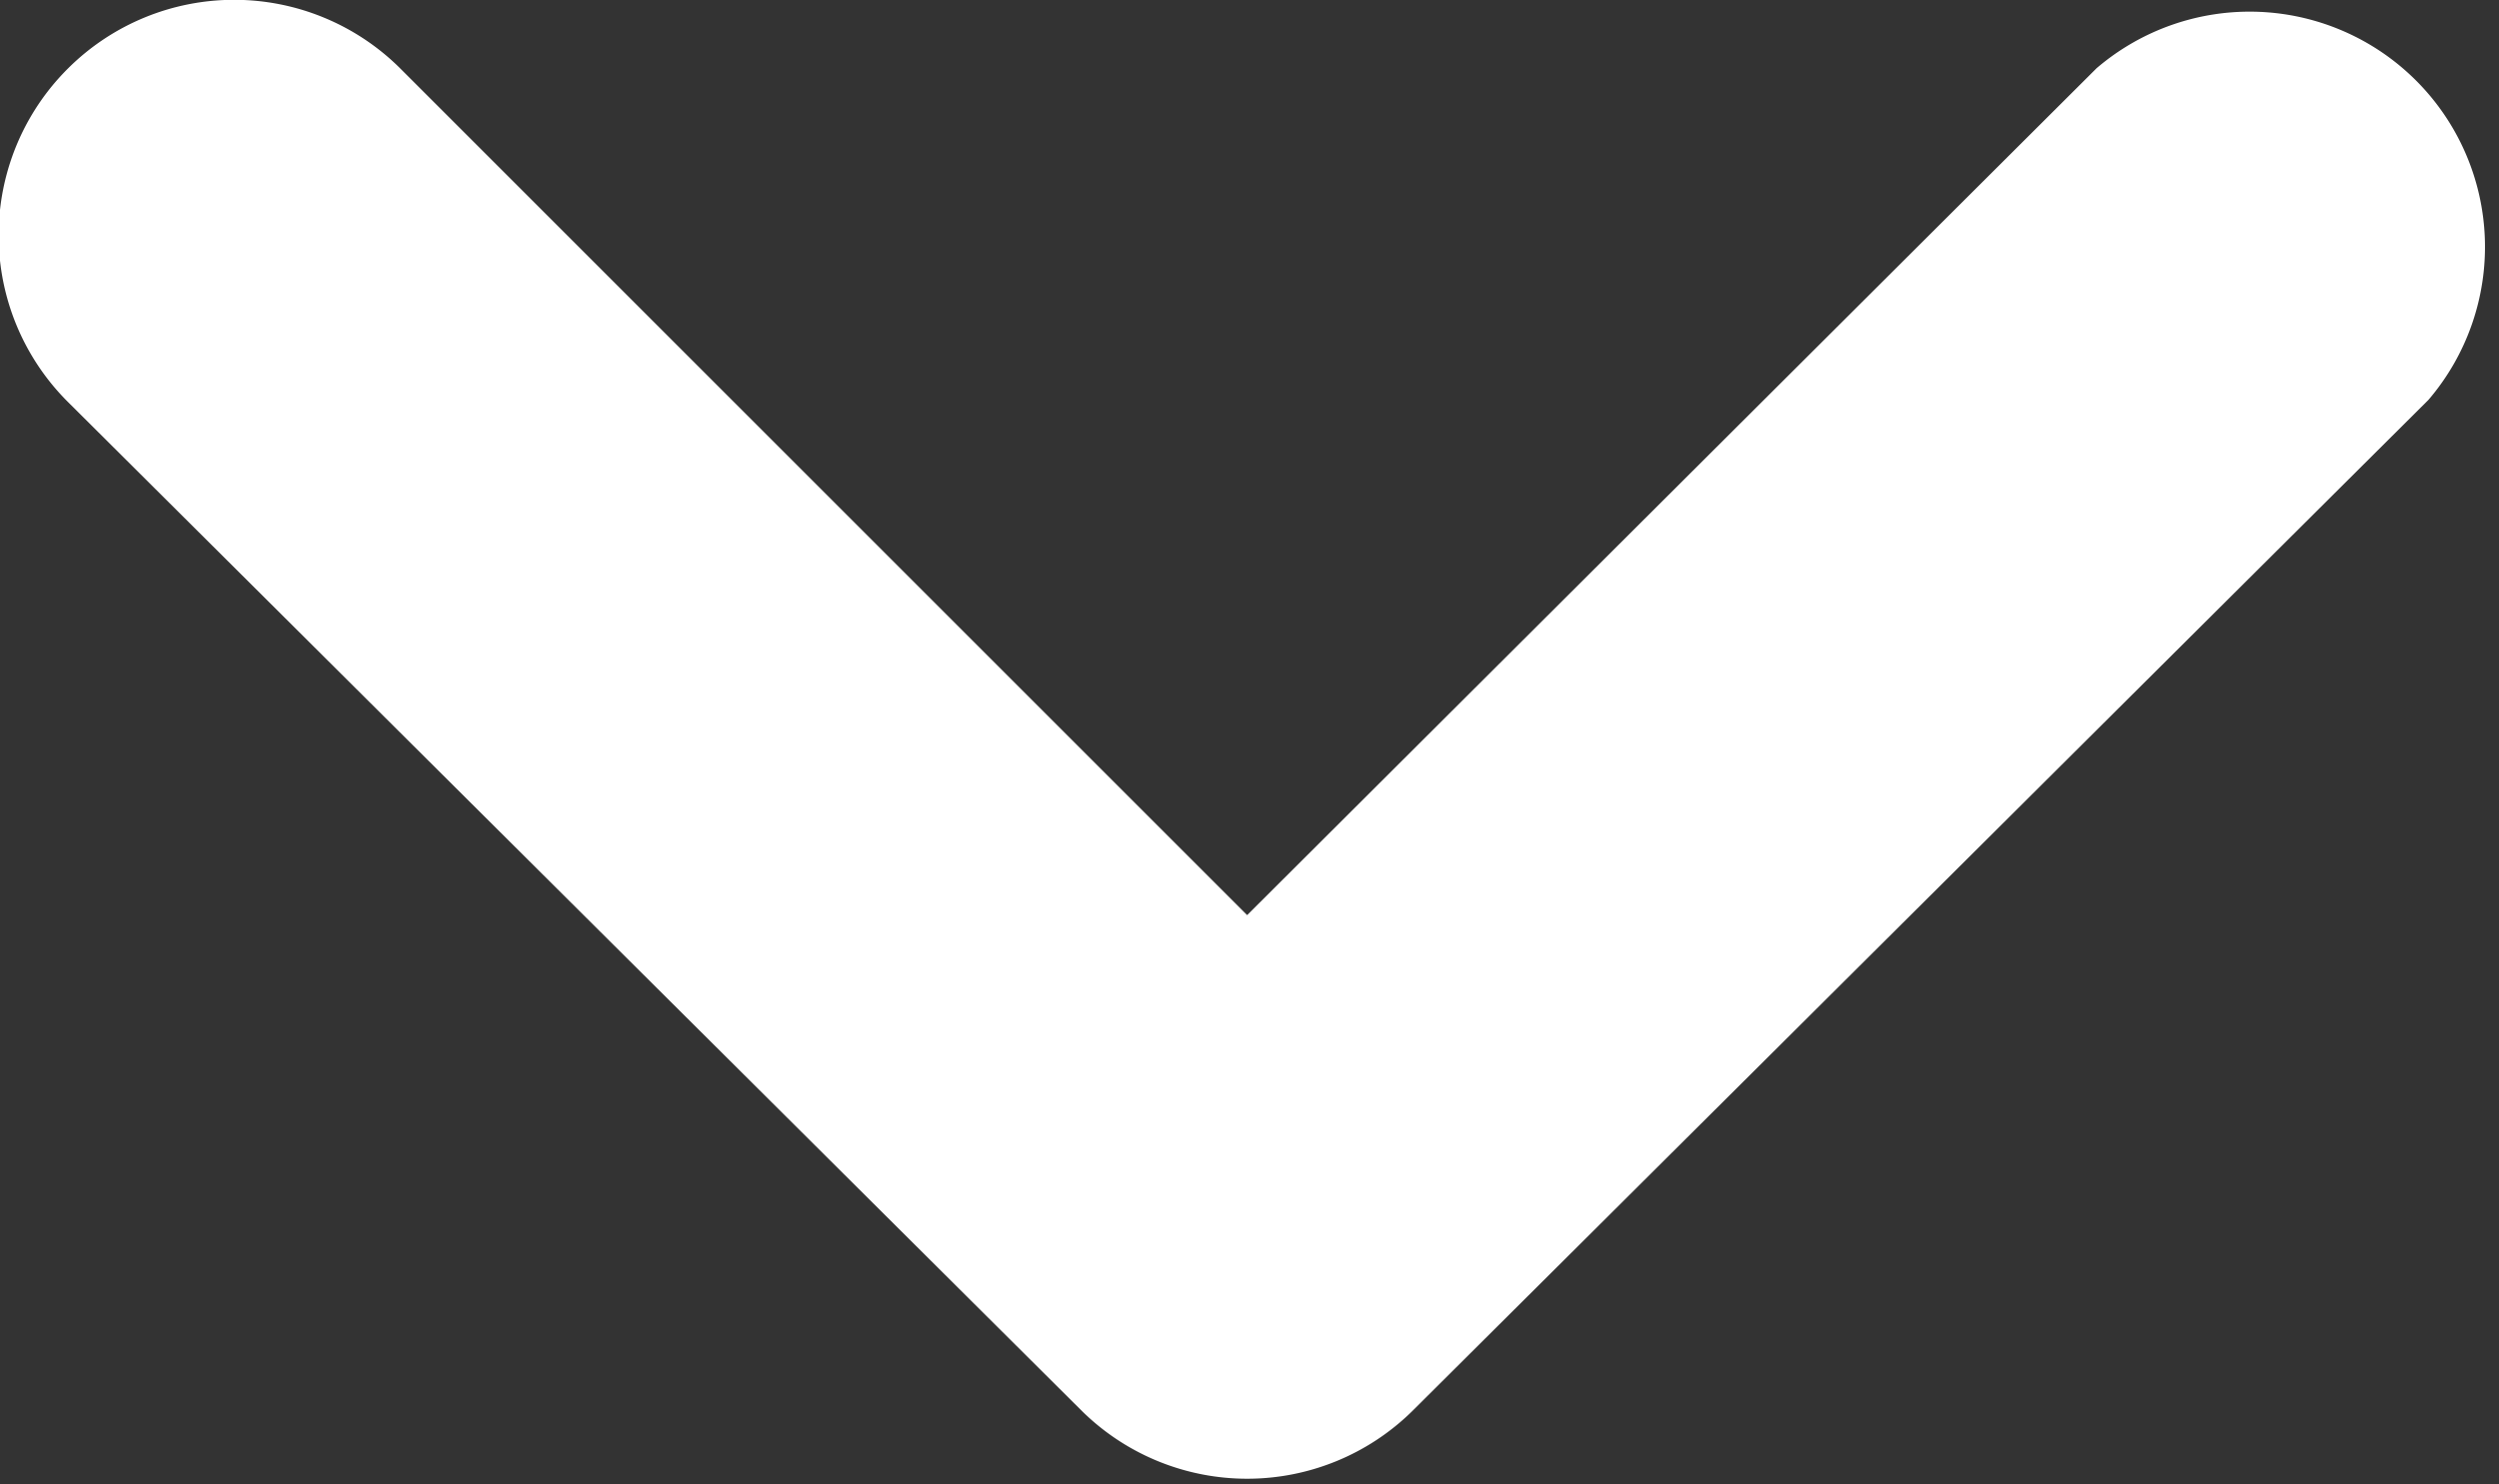 <svg id="megamenú" xmlns="http://www.w3.org/2000/svg" viewBox="0 0 10.62 6.31"><rect x="0" y="0" width="10.62" height="6.31" fill="#333333" stroke="none"/><defs><style>.cls-1{fill:#fff;}</style></defs><title>iconos</title><path class="cls-1" d="M.29.29a1,1,0,0,1,1.41,0l3.6,3.6L8.91.29a1,1,0,0,1,1.41,1.41h0L6,6A1,1,0,0,1,4.6,6L.29,1.71A1,1,0,0,1,.29.29Z"/></svg>
